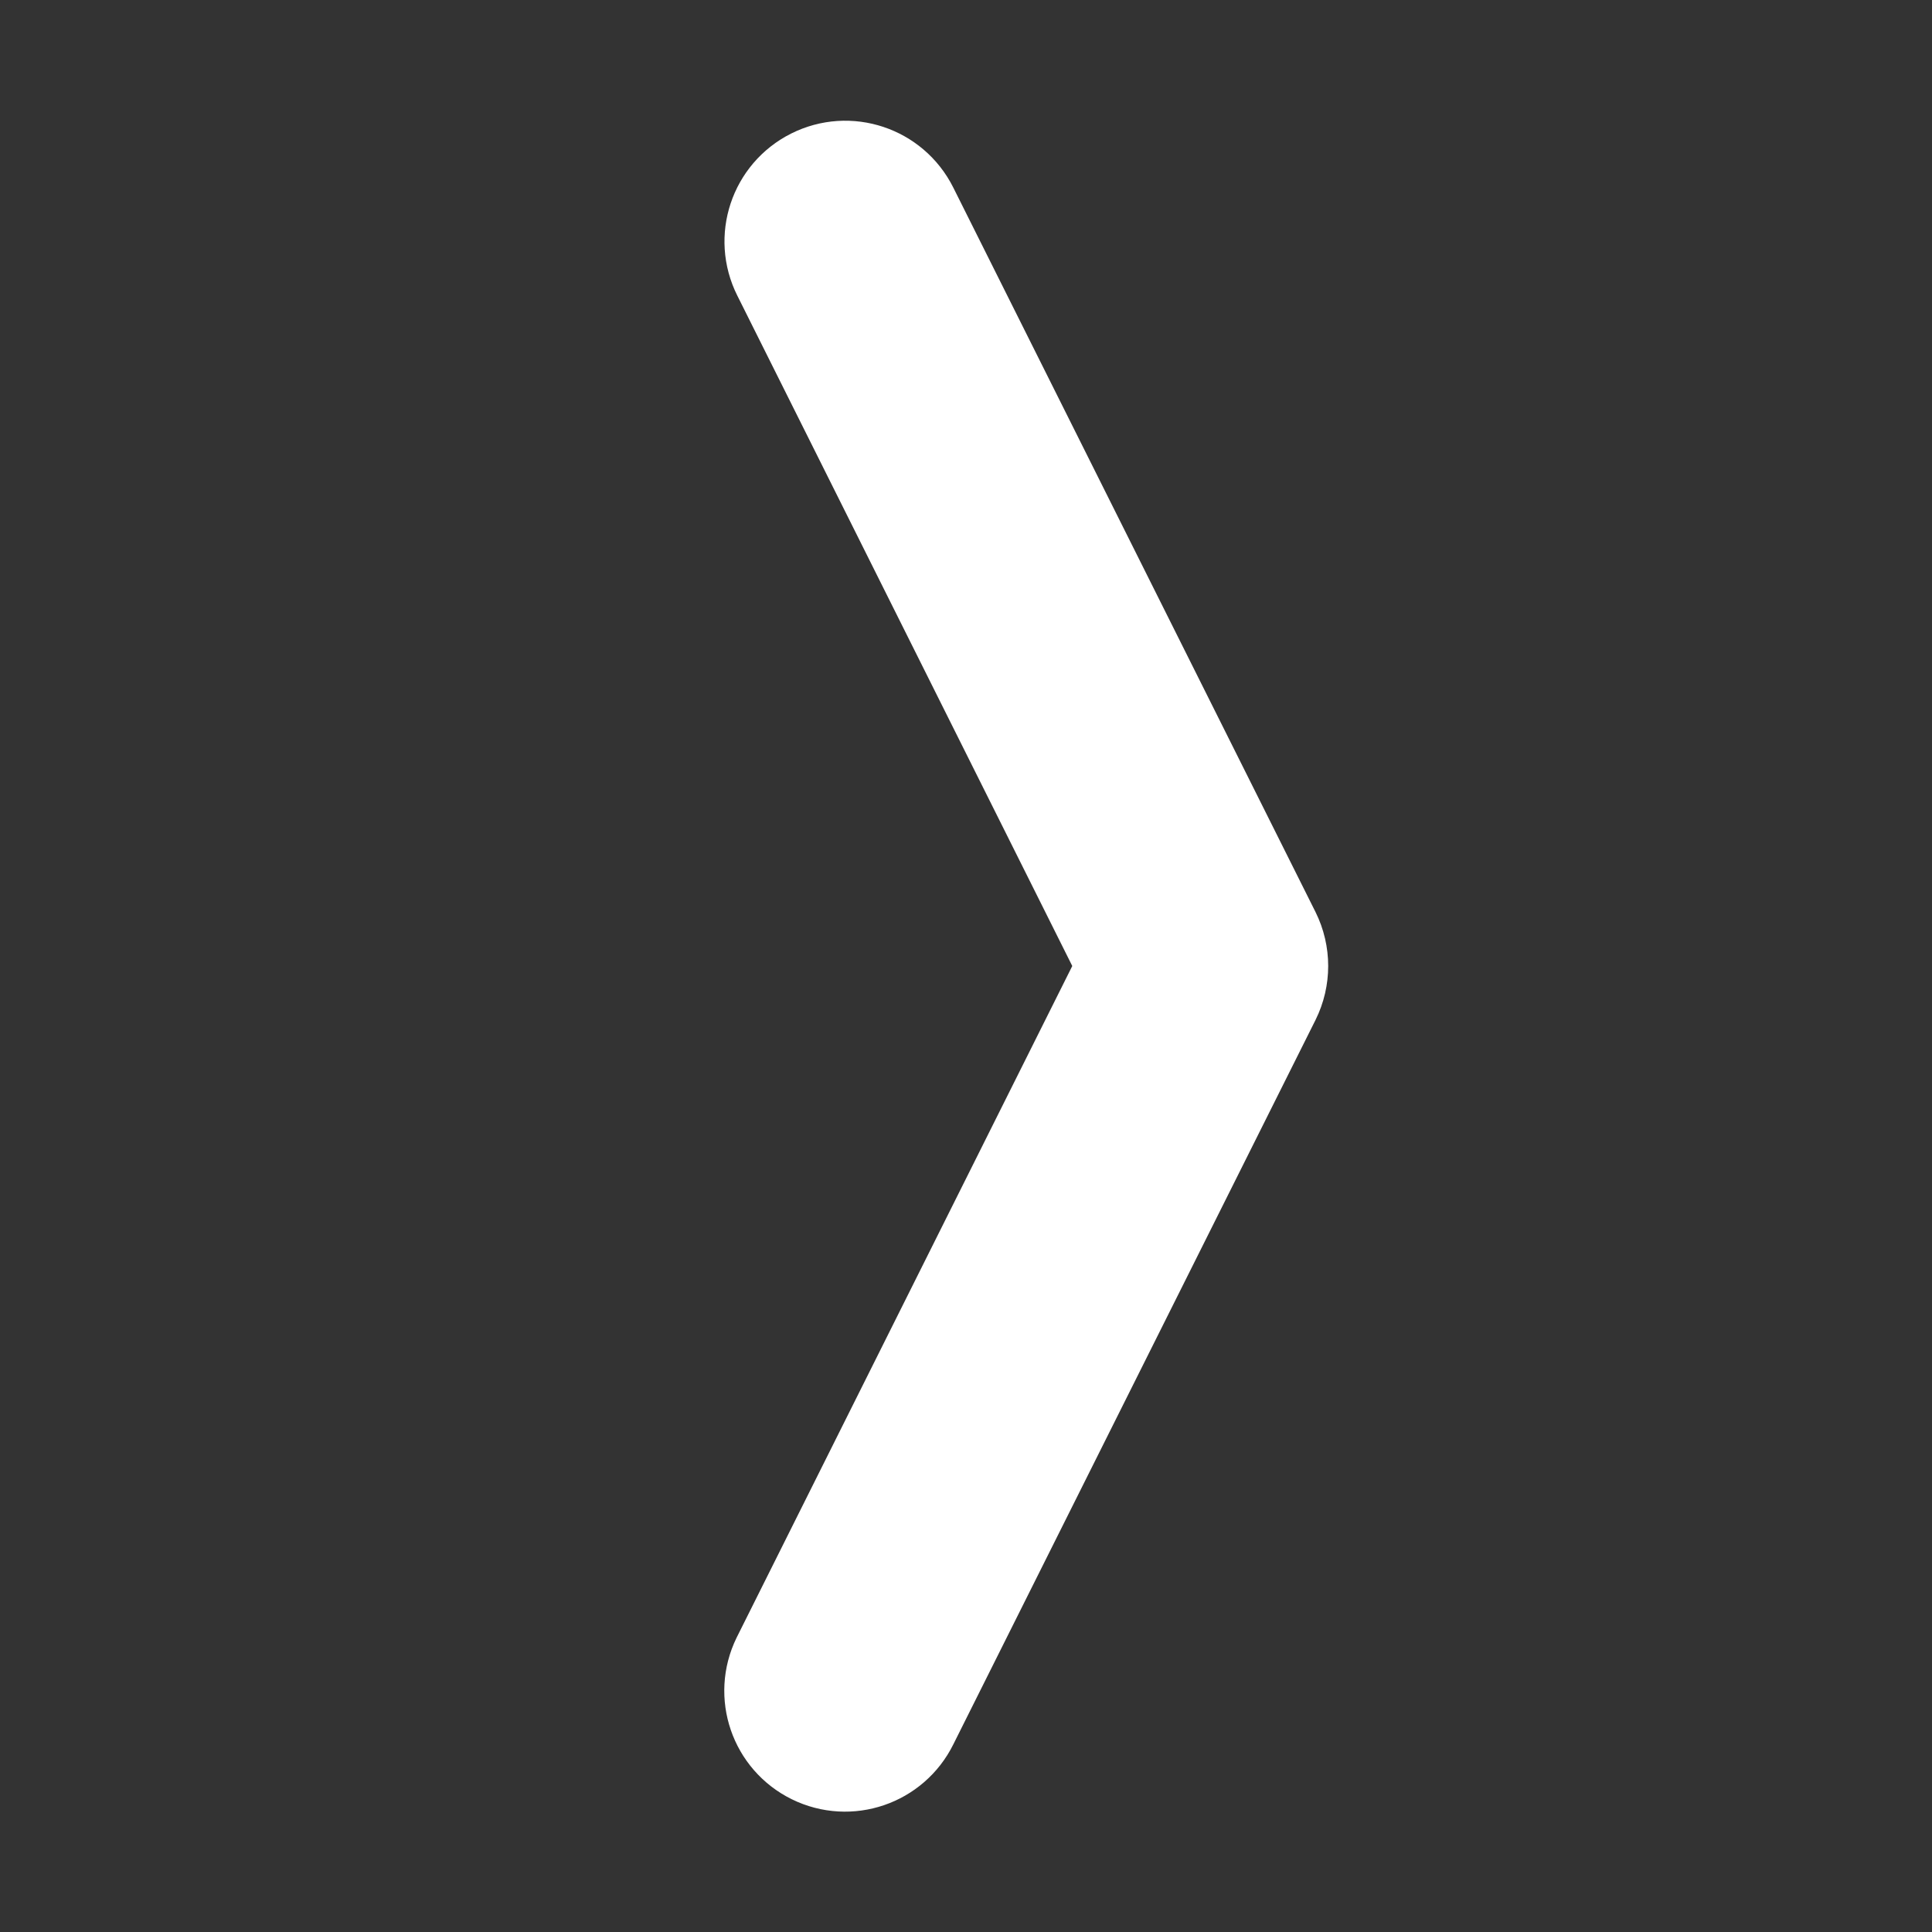 <?xml version="1.0" encoding="utf-8"?>
<!-- Generator: Adobe Illustrator 16.0.3, SVG Export Plug-In . SVG Version: 6.00 Build 0)  -->
<!DOCTYPE svg PUBLIC "-//W3C//DTD SVG 1.1//EN" "http://www.w3.org/Graphics/SVG/1.1/DTD/svg11.dtd">
<svg version="1.1" id="Capa_1" xmlns="http://www.w3.org/2000/svg" xmlns:xlink="http://www.w3.org/1999/xlink" x="0px" y="0px"
	 width="16px" height="16px" viewBox="0 0 16 16" enable-background="new 0 0 16 16" xml:space="preserve">
<rect x="0" y="0" width="16" height="16" fill="#333333" stroke="none"/>
<path fill="#FFFFFF" stroke="#FFFFFF" stroke-miterlimit="10" d="M6.776,1.553c0.247-0.124,0.547-0.024,0.671,0.223l3,6
	c0.07,0.141,0.07,0.307,0,0.448l-3,6c-0.122,0.247-0.421,0.35-0.669,0.228c-0.248-0.122-0.35-0.421-0.229-0.669
	c0.001-0.002,0.002-0.005,0.004-0.008L9.439,8L6.553,2.224C6.429,1.977,6.529,1.677,6.776,1.553z"/>
</svg>
